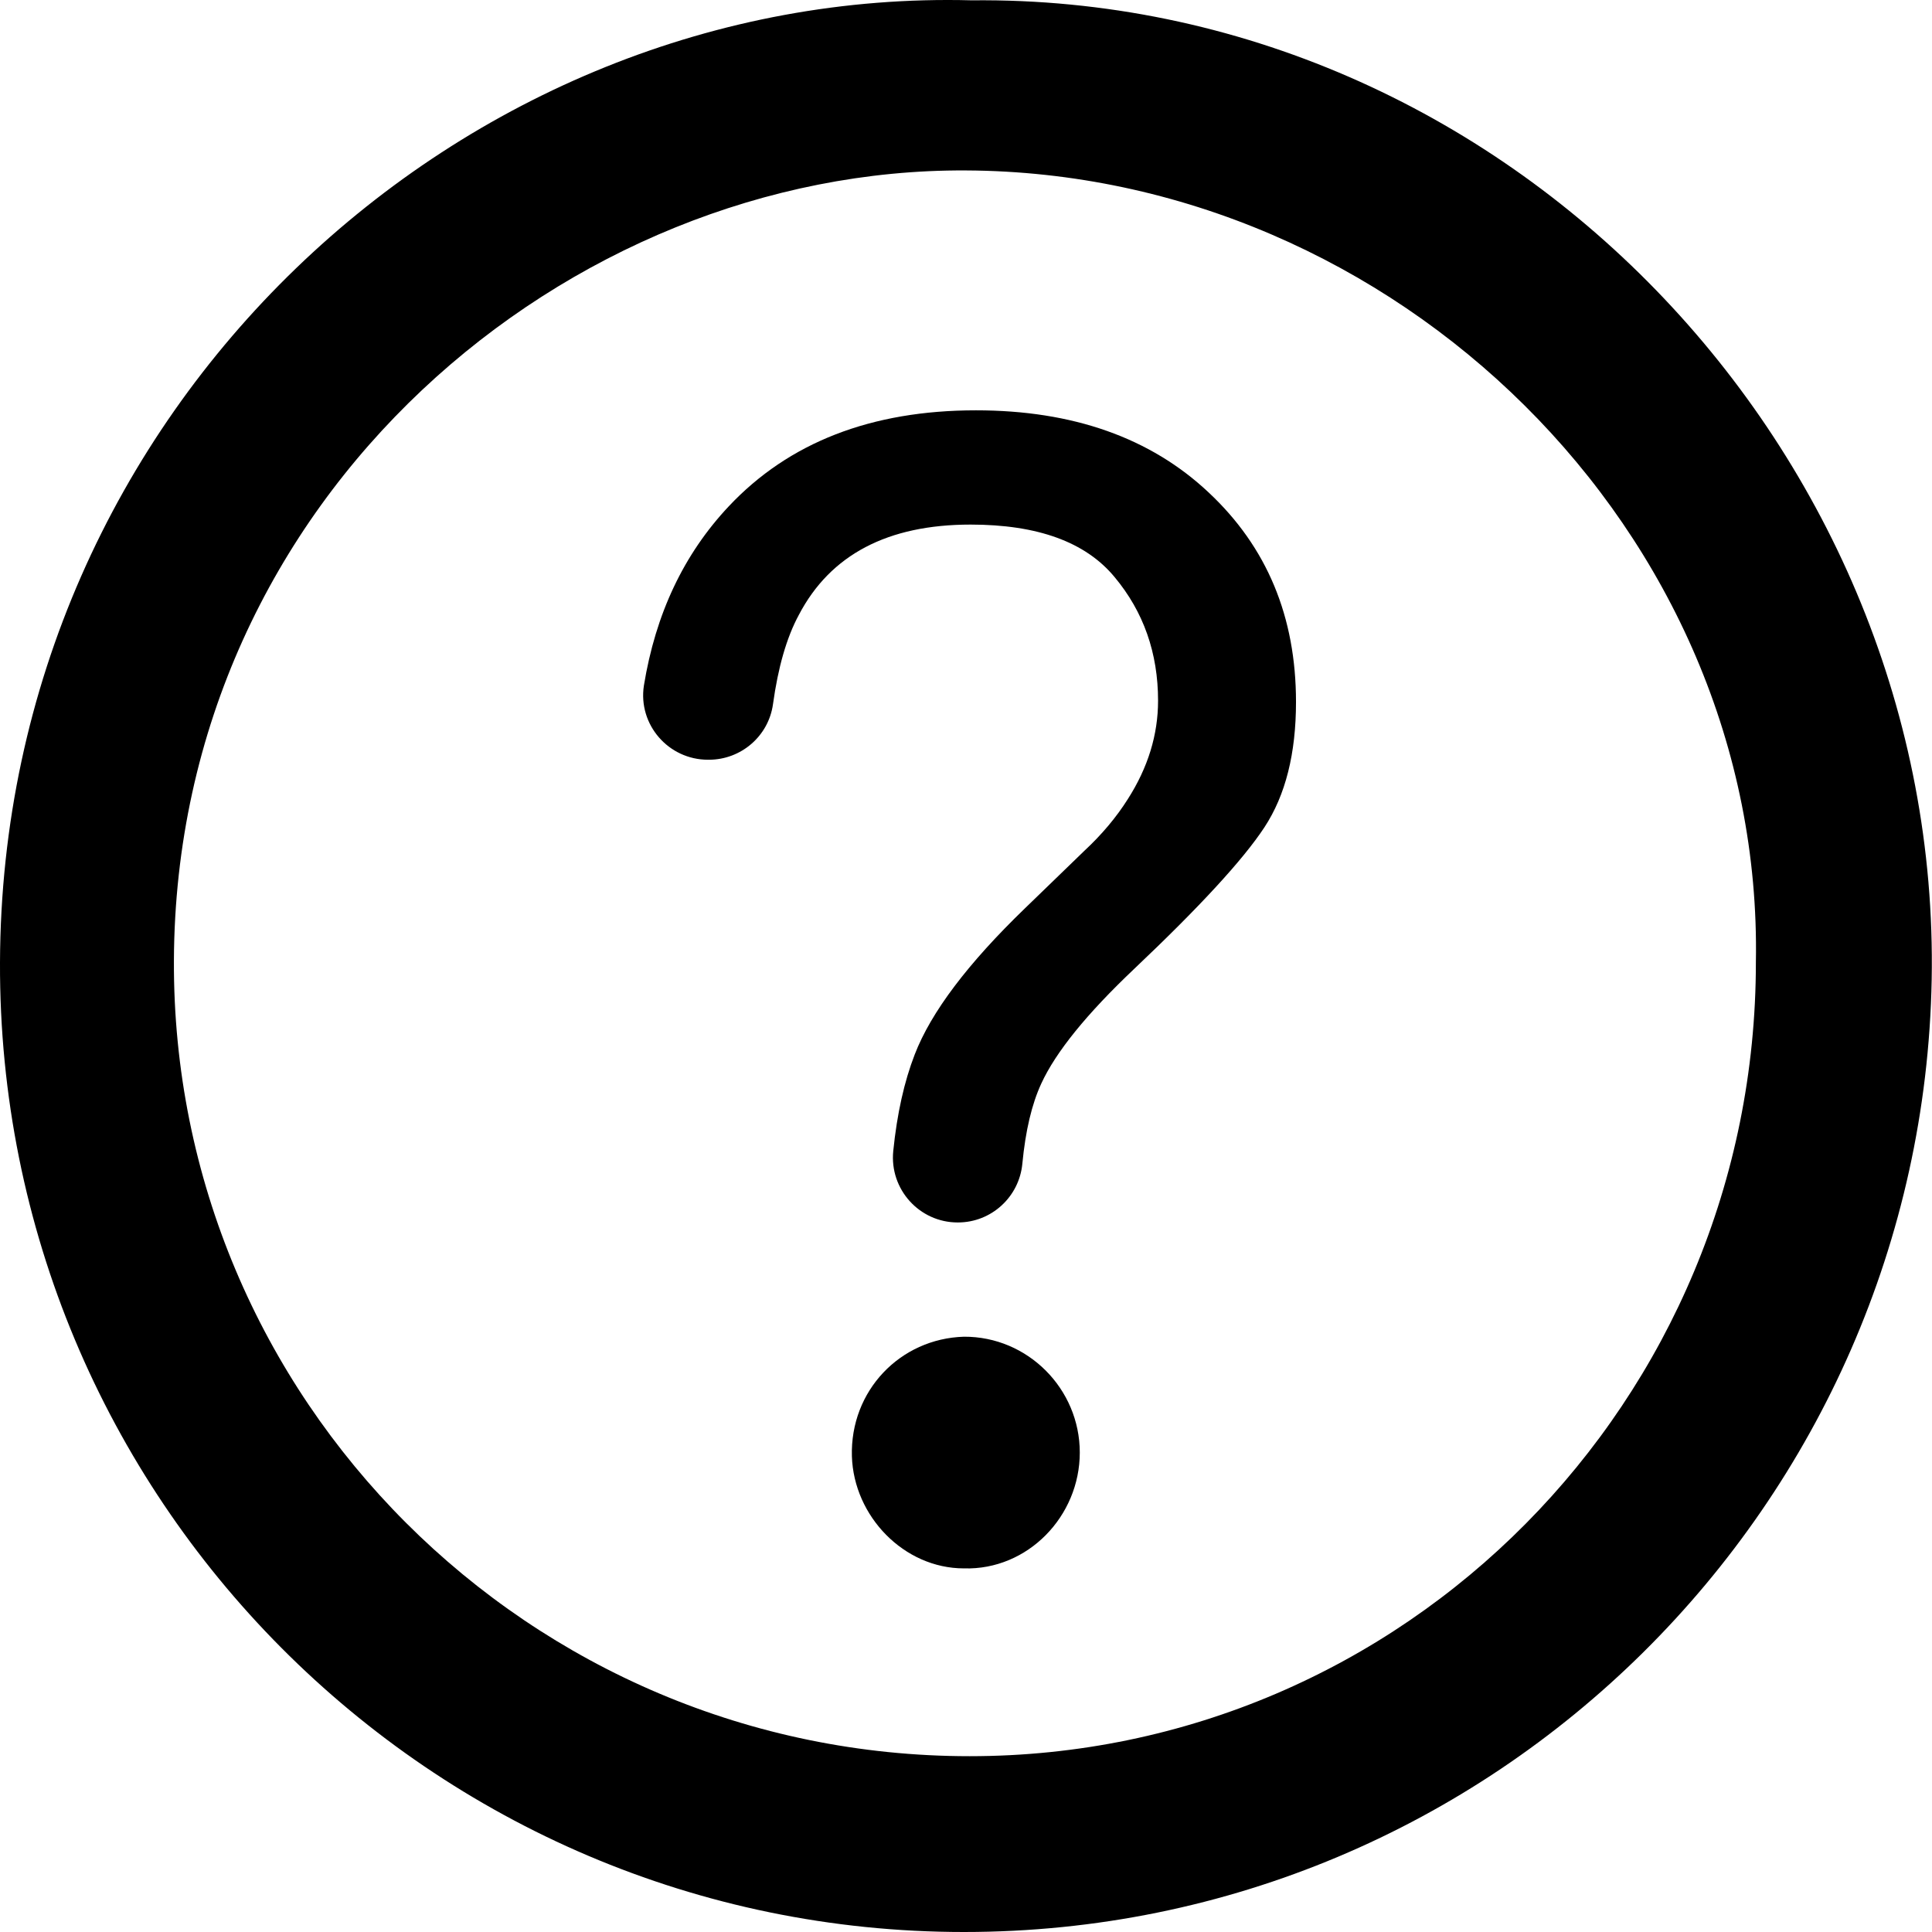 <svg xmlns="http://www.w3.org/2000/svg" viewBox="0 0 612.1 612.1"><path d="M307.8 0.1C477.4-1.7 615.1 143.3 612 310.4c-3.1 165.9-138.3 301.7-306.6 301.7C136.5 612.1-0.6 474.4 0 304.9 0.6 129.2 146.9-4.2 307.8 0.1zM556.3 304.9C558.8 168.4 441.9 54.6 306 54 180.5 53.3 55.7 156.8 55.1 304.3c-0.6 138.9 112.6 252.1 252.1 252.1C444.9 556.4 556.3 443.8 556.3 304.9z"/><path d="M342.1 460.2c0 20.2-16.5 37.3-36.7 36.7 -19 0-34.9-16.5-35.5-35.5 -0.6-20.8 15.3-37.3 35.5-37.9C325.6 423.4 342.1 440 342.1 460.2z"/><path d="M230.9 160.4c19-20.2 45.1-30.4 78.3-30.4 30.7 0 55.3 8.7 73.7 26 18.5 17.3 27.7 39.4 27.7 66.4 0 16.3-3.3 29.5-10 39.7 -6.7 10.2-20.4 25.1-41.2 44.8 -15.1 14.3-24.9 26.4-29.5 36.4 -3 6.5-5 14.9-6 25.4 -1 10.5-9.8 18.6-20.4 18.6h-0.1c-12.1 0-21.6-10.5-20.4-22.6 1.2-11.9 3.5-22.1 6.8-30.6 5.2-13.5 16.9-28.9 34.9-46.3l18.8-18.2c5.6-5.2 10.2-10.7 13.8-16.4 6.4-10 9.6-20.4 9.6-31.2 0-15.1-4.6-28.2-13.8-39.2 -9.2-11.1-24.4-16.6-45.6-16.6 -26.2 0-44.4 9.5-54.4 28.6 -3.9 7.2-6.6 16.7-8.2 28.3 -1.4 10.1-10.1 17.6-20.3 17.6h-0.3c-12.5 0-22.2-11.1-20.3-23.5C207.7 194.5 216.6 175.6 230.9 160.4z"/></svg>

